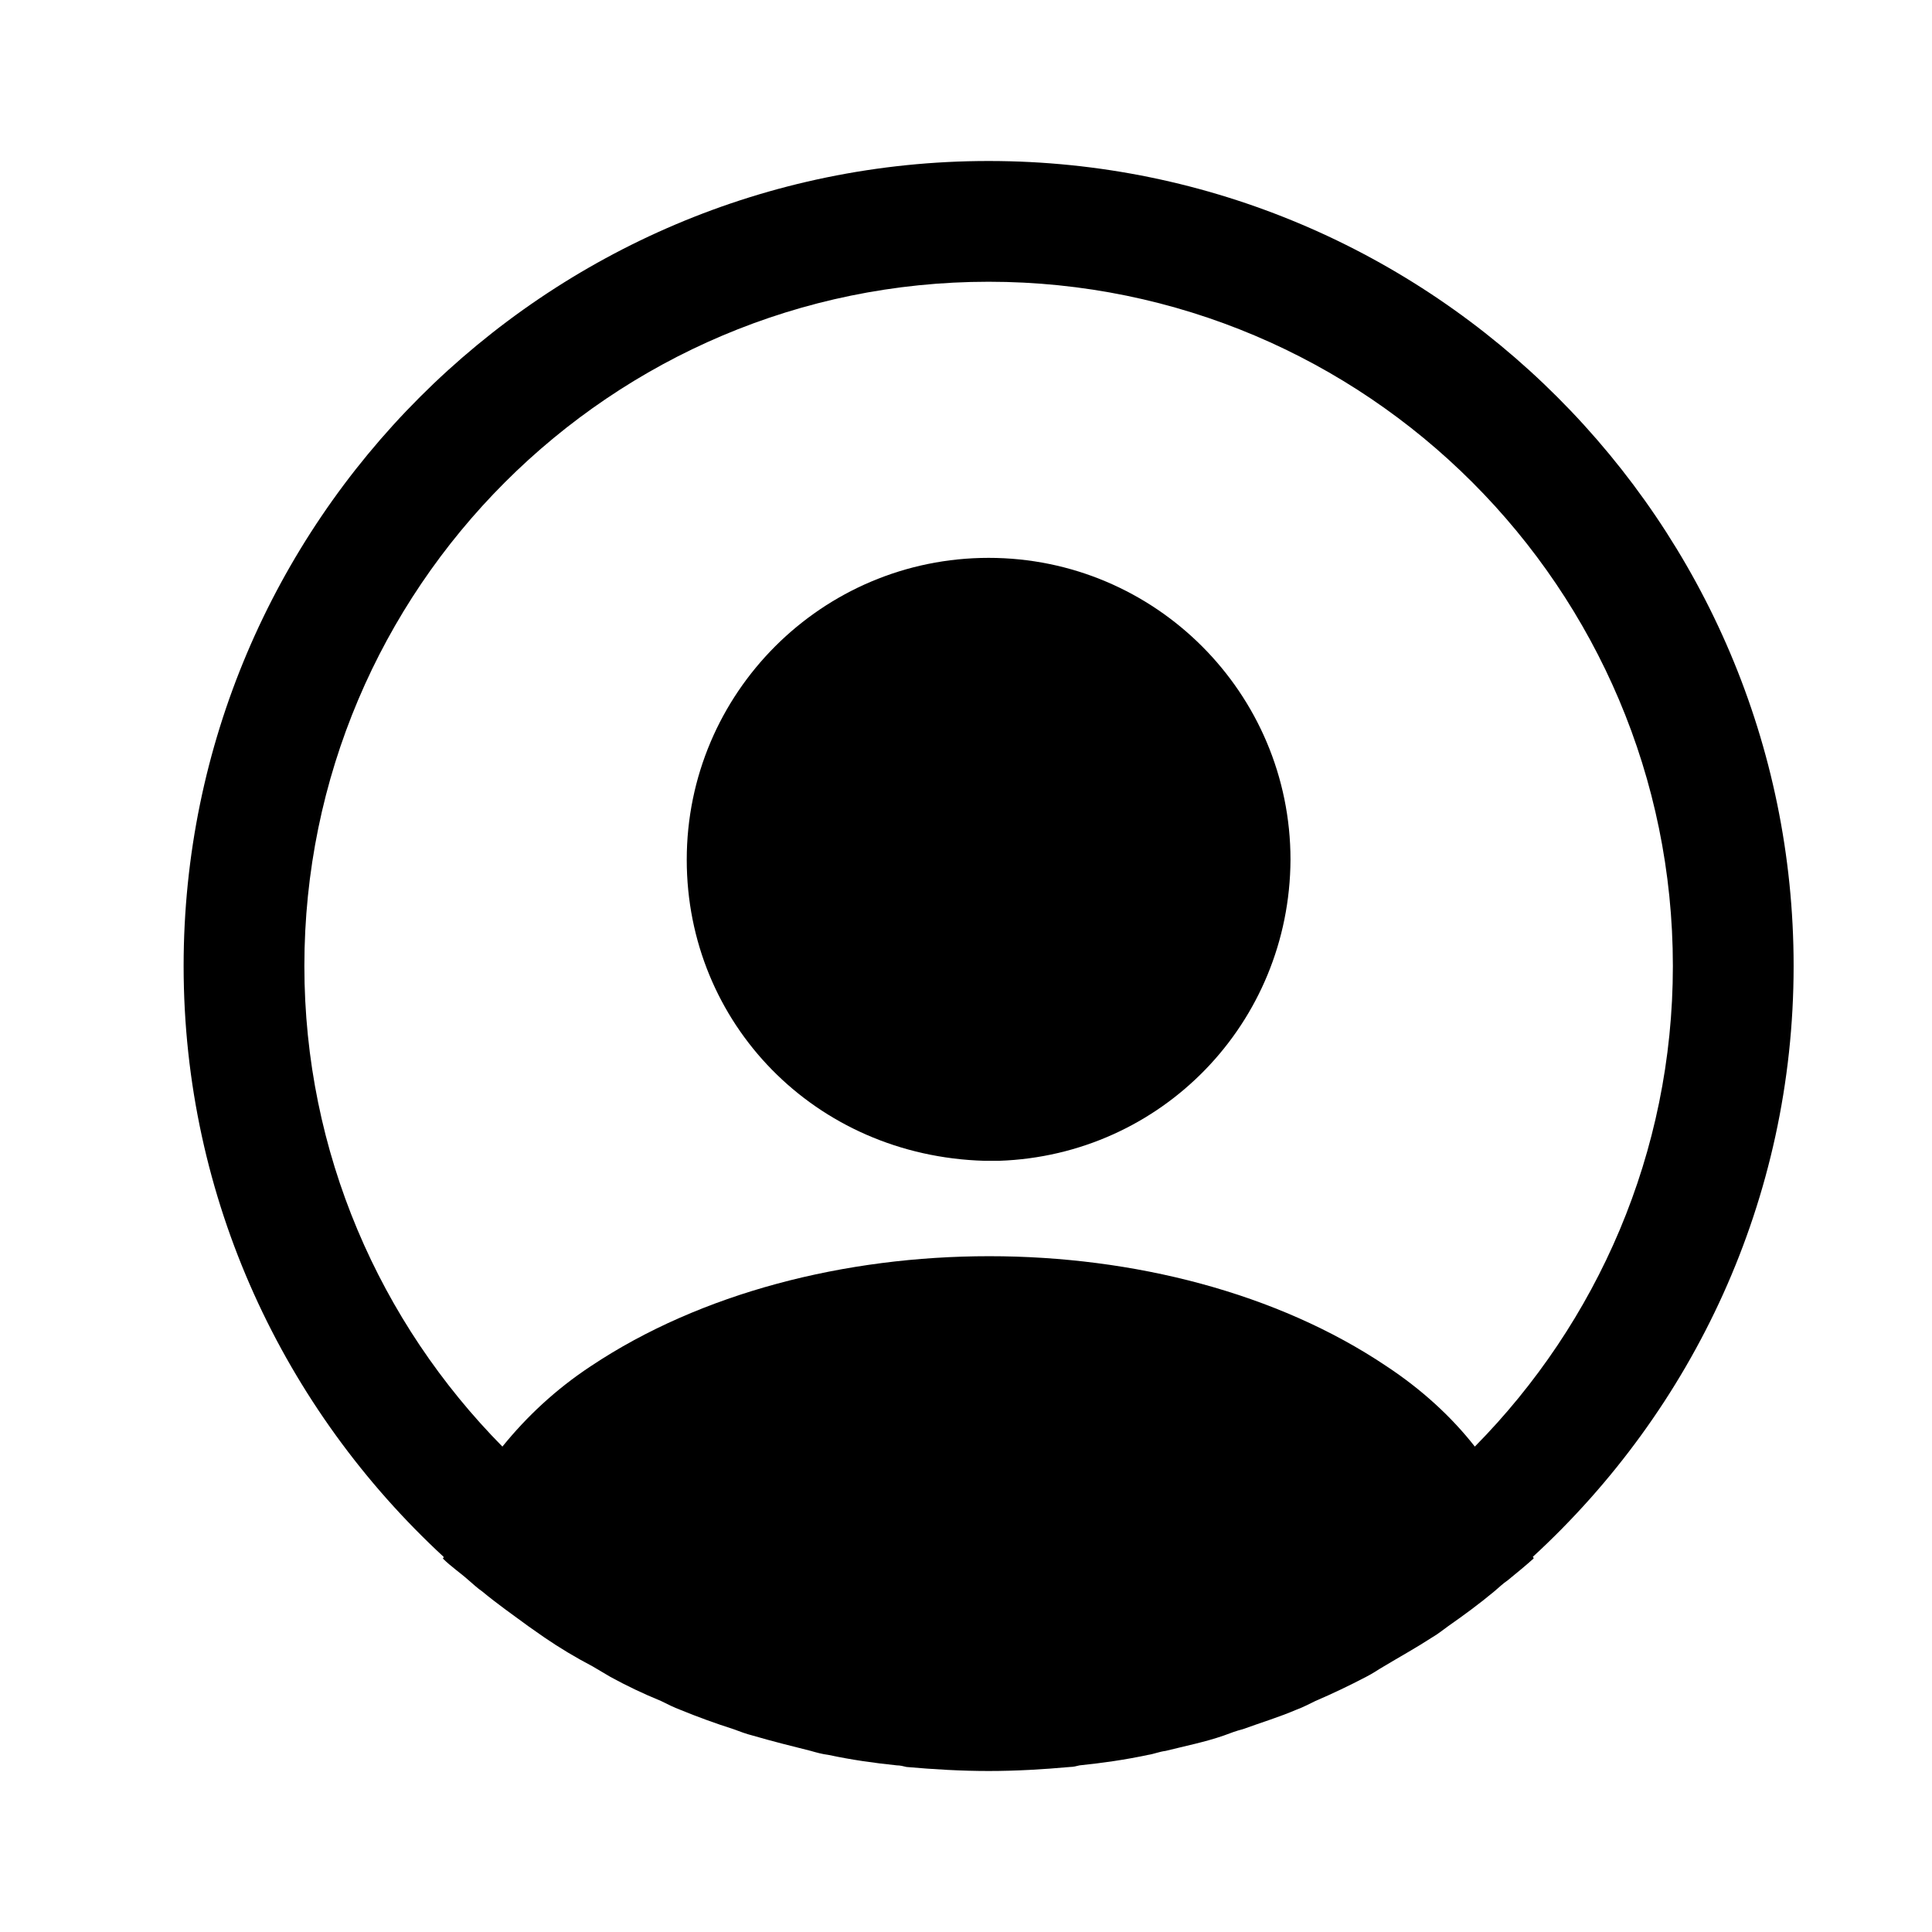 <svg width="24" height="24" viewBox="0 0 24 24" fill="none" xmlns="http://www.w3.org/2000/svg">
<path d="M22.281 12C22.281 6.49 17.791 2 12.281 2C6.771 2 2.281 6.49 2.281 12C2.281 14.9 3.531 17.51 5.511 19.34C5.511 19.35 5.511 19.35 5.501 19.36C5.601 19.46 5.721 19.54 5.821 19.63C5.881 19.68 5.931 19.73 5.991 19.77C6.171 19.92 6.371 20.06 6.561 20.2C6.631 20.25 6.691 20.29 6.761 20.34C6.951 20.47 7.151 20.59 7.361 20.7C7.431 20.74 7.511 20.79 7.581 20.83C7.781 20.94 7.991 21.04 8.211 21.13C8.291 21.17 8.371 21.21 8.451 21.24C8.671 21.33 8.891 21.41 9.111 21.48C9.191 21.51 9.271 21.54 9.351 21.56C9.591 21.63 9.831 21.69 10.071 21.75C10.141 21.77 10.211 21.79 10.291 21.8C10.571 21.86 10.851 21.9 11.141 21.93C11.181 21.93 11.221 21.94 11.261 21.95C11.601 21.98 11.941 22 12.281 22C12.621 22 12.961 21.98 13.291 21.95C13.331 21.95 13.371 21.94 13.411 21.93C13.701 21.9 13.981 21.86 14.261 21.8C14.331 21.79 14.401 21.76 14.481 21.75C14.721 21.69 14.971 21.64 15.201 21.56C15.281 21.53 15.361 21.5 15.441 21.48C15.661 21.4 15.891 21.33 16.101 21.24C16.181 21.21 16.261 21.17 16.341 21.13C16.551 21.04 16.761 20.94 16.971 20.83C17.051 20.79 17.121 20.74 17.191 20.7C17.391 20.58 17.591 20.47 17.791 20.34C17.861 20.3 17.921 20.25 17.991 20.2C18.191 20.06 18.381 19.92 18.561 19.77C18.621 19.72 18.671 19.67 18.731 19.63C18.841 19.54 18.951 19.45 19.051 19.36C19.051 19.35 19.051 19.35 19.041 19.34C21.031 17.51 22.281 14.9 22.281 12ZM17.221 16.97C14.511 15.15 10.071 15.15 7.341 16.97C6.901 17.26 6.541 17.6 6.241 17.97C4.721 16.43 3.781 14.32 3.781 12C3.781 7.31 7.591 3.5 12.281 3.5C16.971 3.5 20.781 7.31 20.781 12C20.781 14.32 19.841 16.43 18.321 17.97C18.031 17.6 17.661 17.26 17.221 16.97Z" fill="currentColor"/>
<path d="M12.281 6.93C10.211 6.93 8.531 8.61 8.531 10.68C8.531 12.71 10.121 14.36 12.231 14.42C12.261 14.42 12.301 14.42 12.321 14.42C12.341 14.42 12.371 14.42 12.391 14.42C12.401 14.42 12.411 14.42 12.411 14.42C14.431 14.35 16.021 12.71 16.031 10.68C16.031 8.61 14.351 6.93 12.281 6.93Z" fill="currentColor"/>
</svg>
